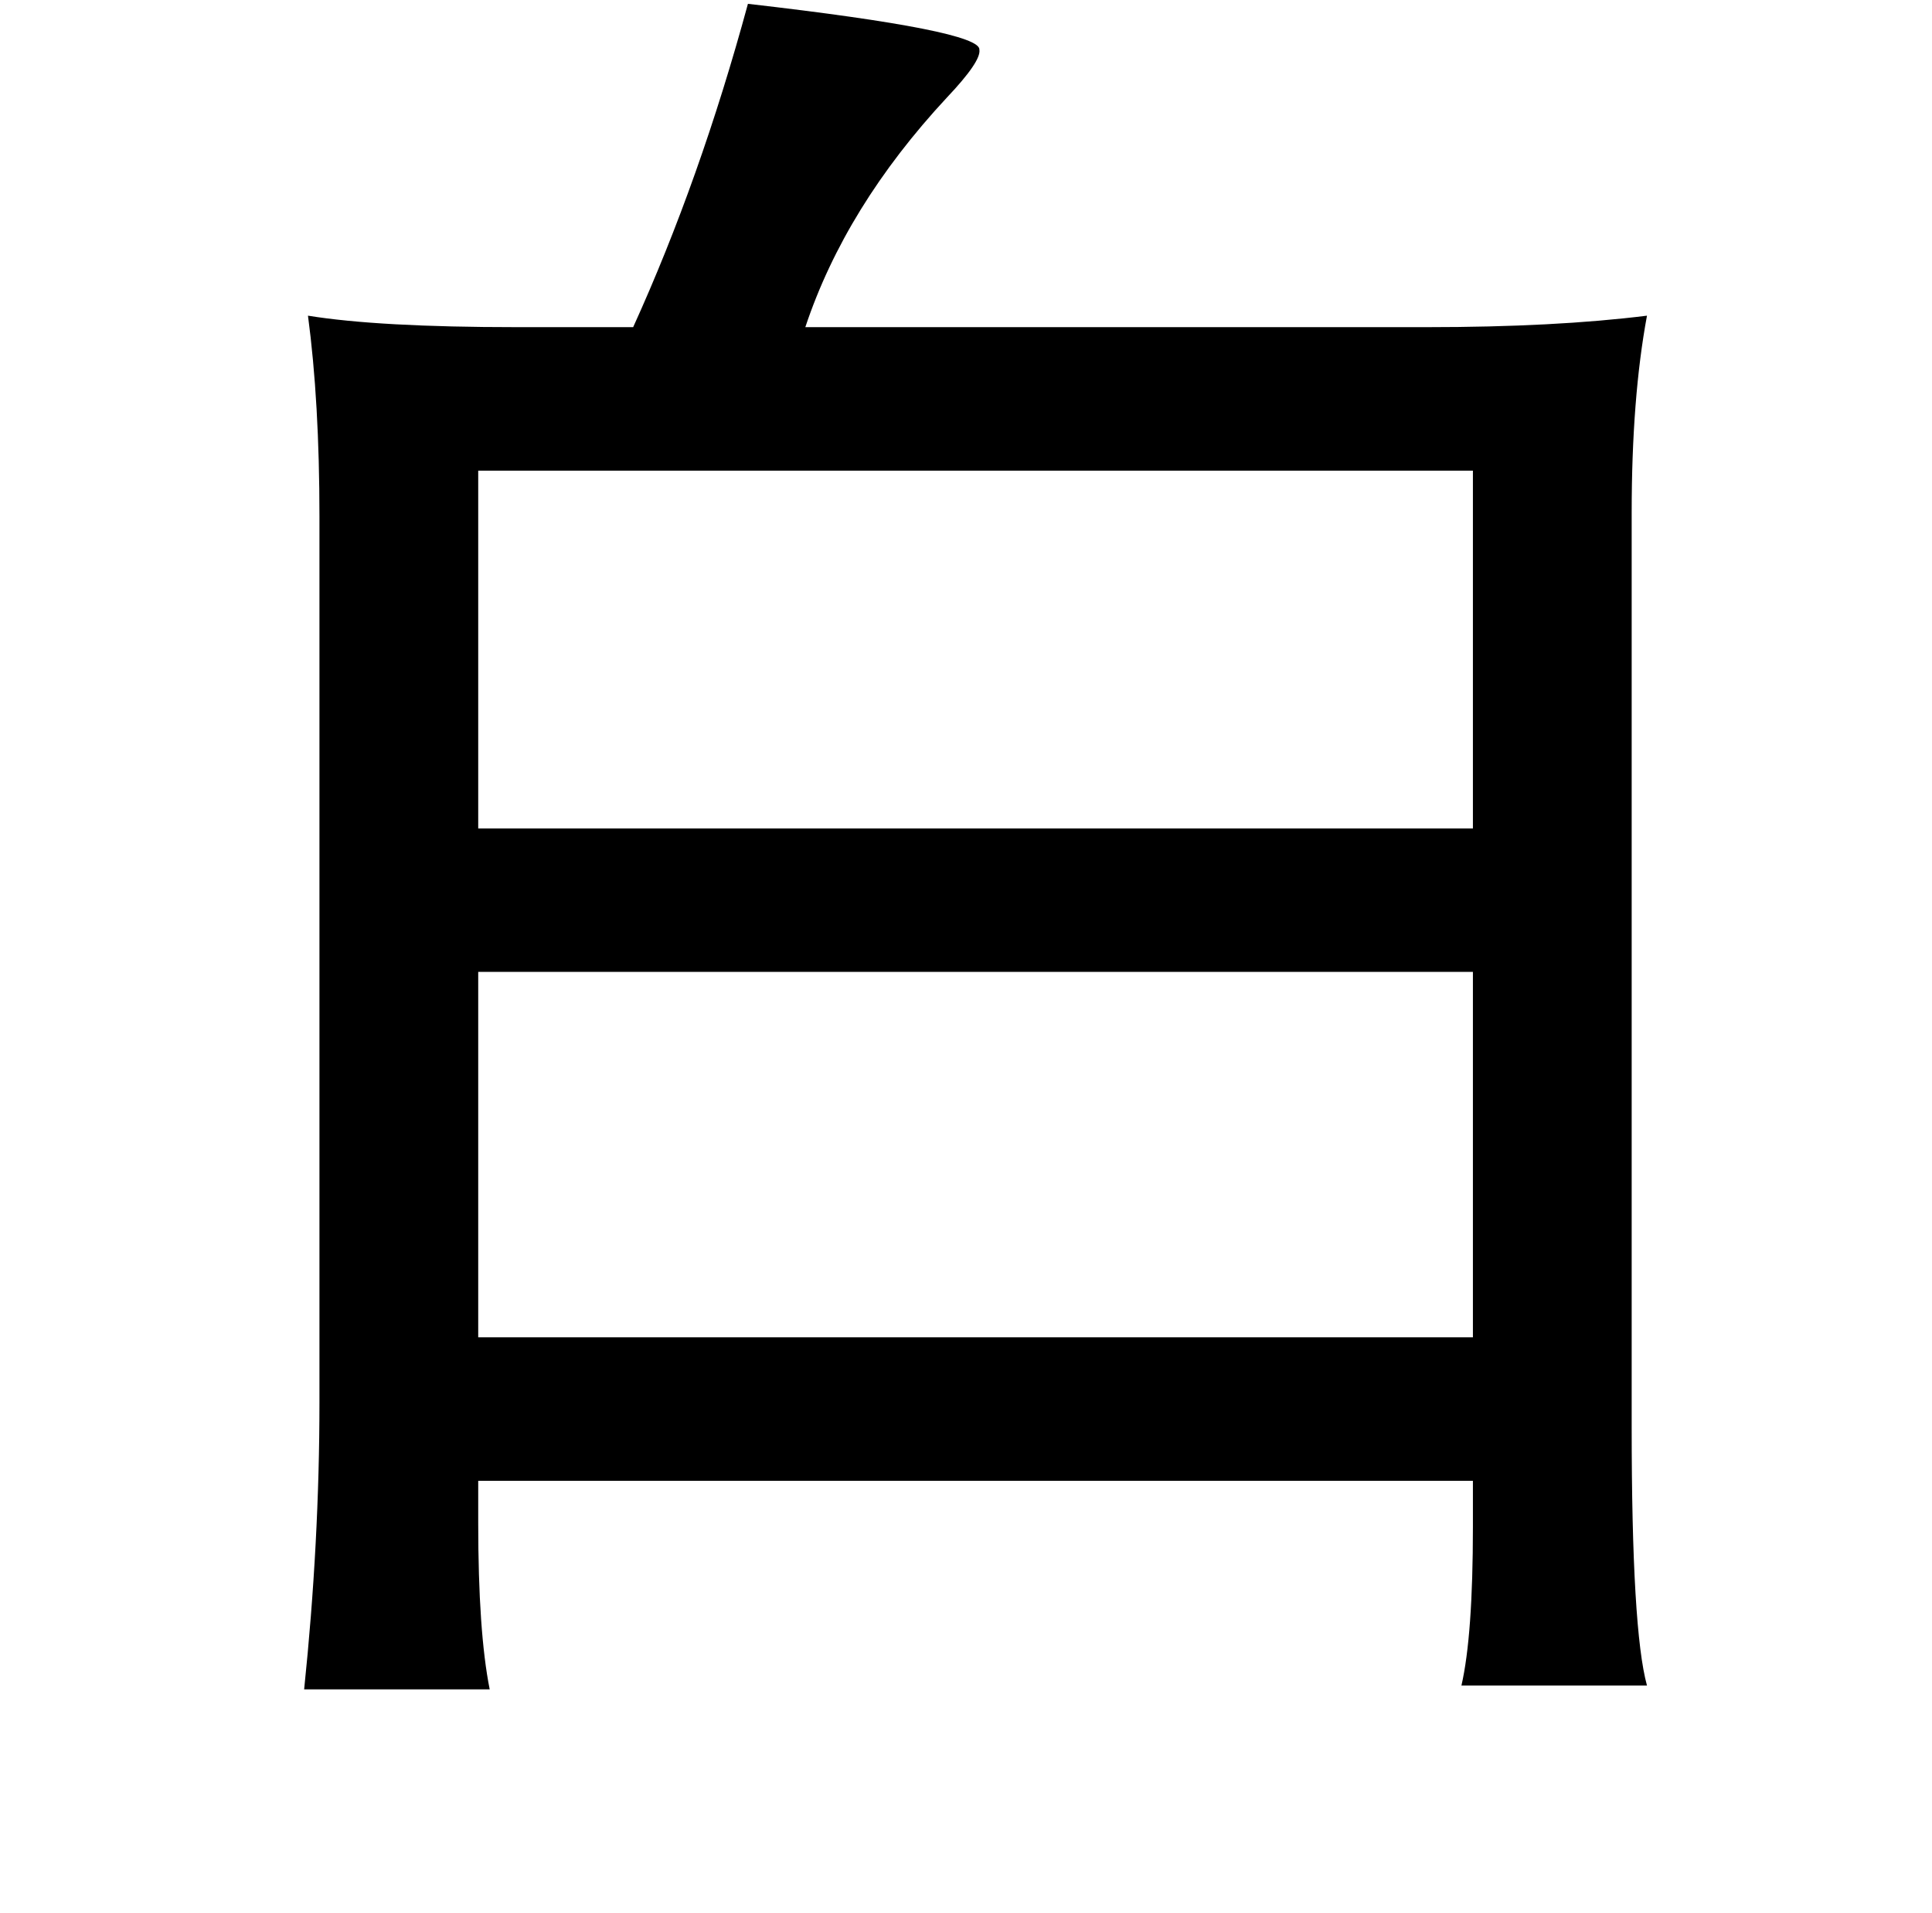 <?xml version="1.0" standalone="no"?>
<!DOCTYPE svg PUBLIC "-//W3C//DTD SVG 1.1//EN" "http://www.w3.org/Graphics/SVG/1.1/DTD/svg11.dtd" >
<svg xmlns="http://www.w3.org/2000/svg" xmlns:xlink="http://www.w3.org/1999/xlink" version="1.1" viewBox="-10 0 1010 1000">
   <path fill="currentColor"
d="M381 2q122 14 121 24q1 6 -17 25q-53 57 -74 120h325q67 0 115 -6q-8 43 -8 103v478q0 106 8 135h-97q6 -26 6 -83v-24h-520v22q0 57 6 87h-97q8 -77 8 -150v-463q0 -60 -6 -105q37 6 109 6h61q35 -77 60 -169zM240 246v187h520v-187h-520zM240 508v191h520v-191h-520z
" />
</svg>
